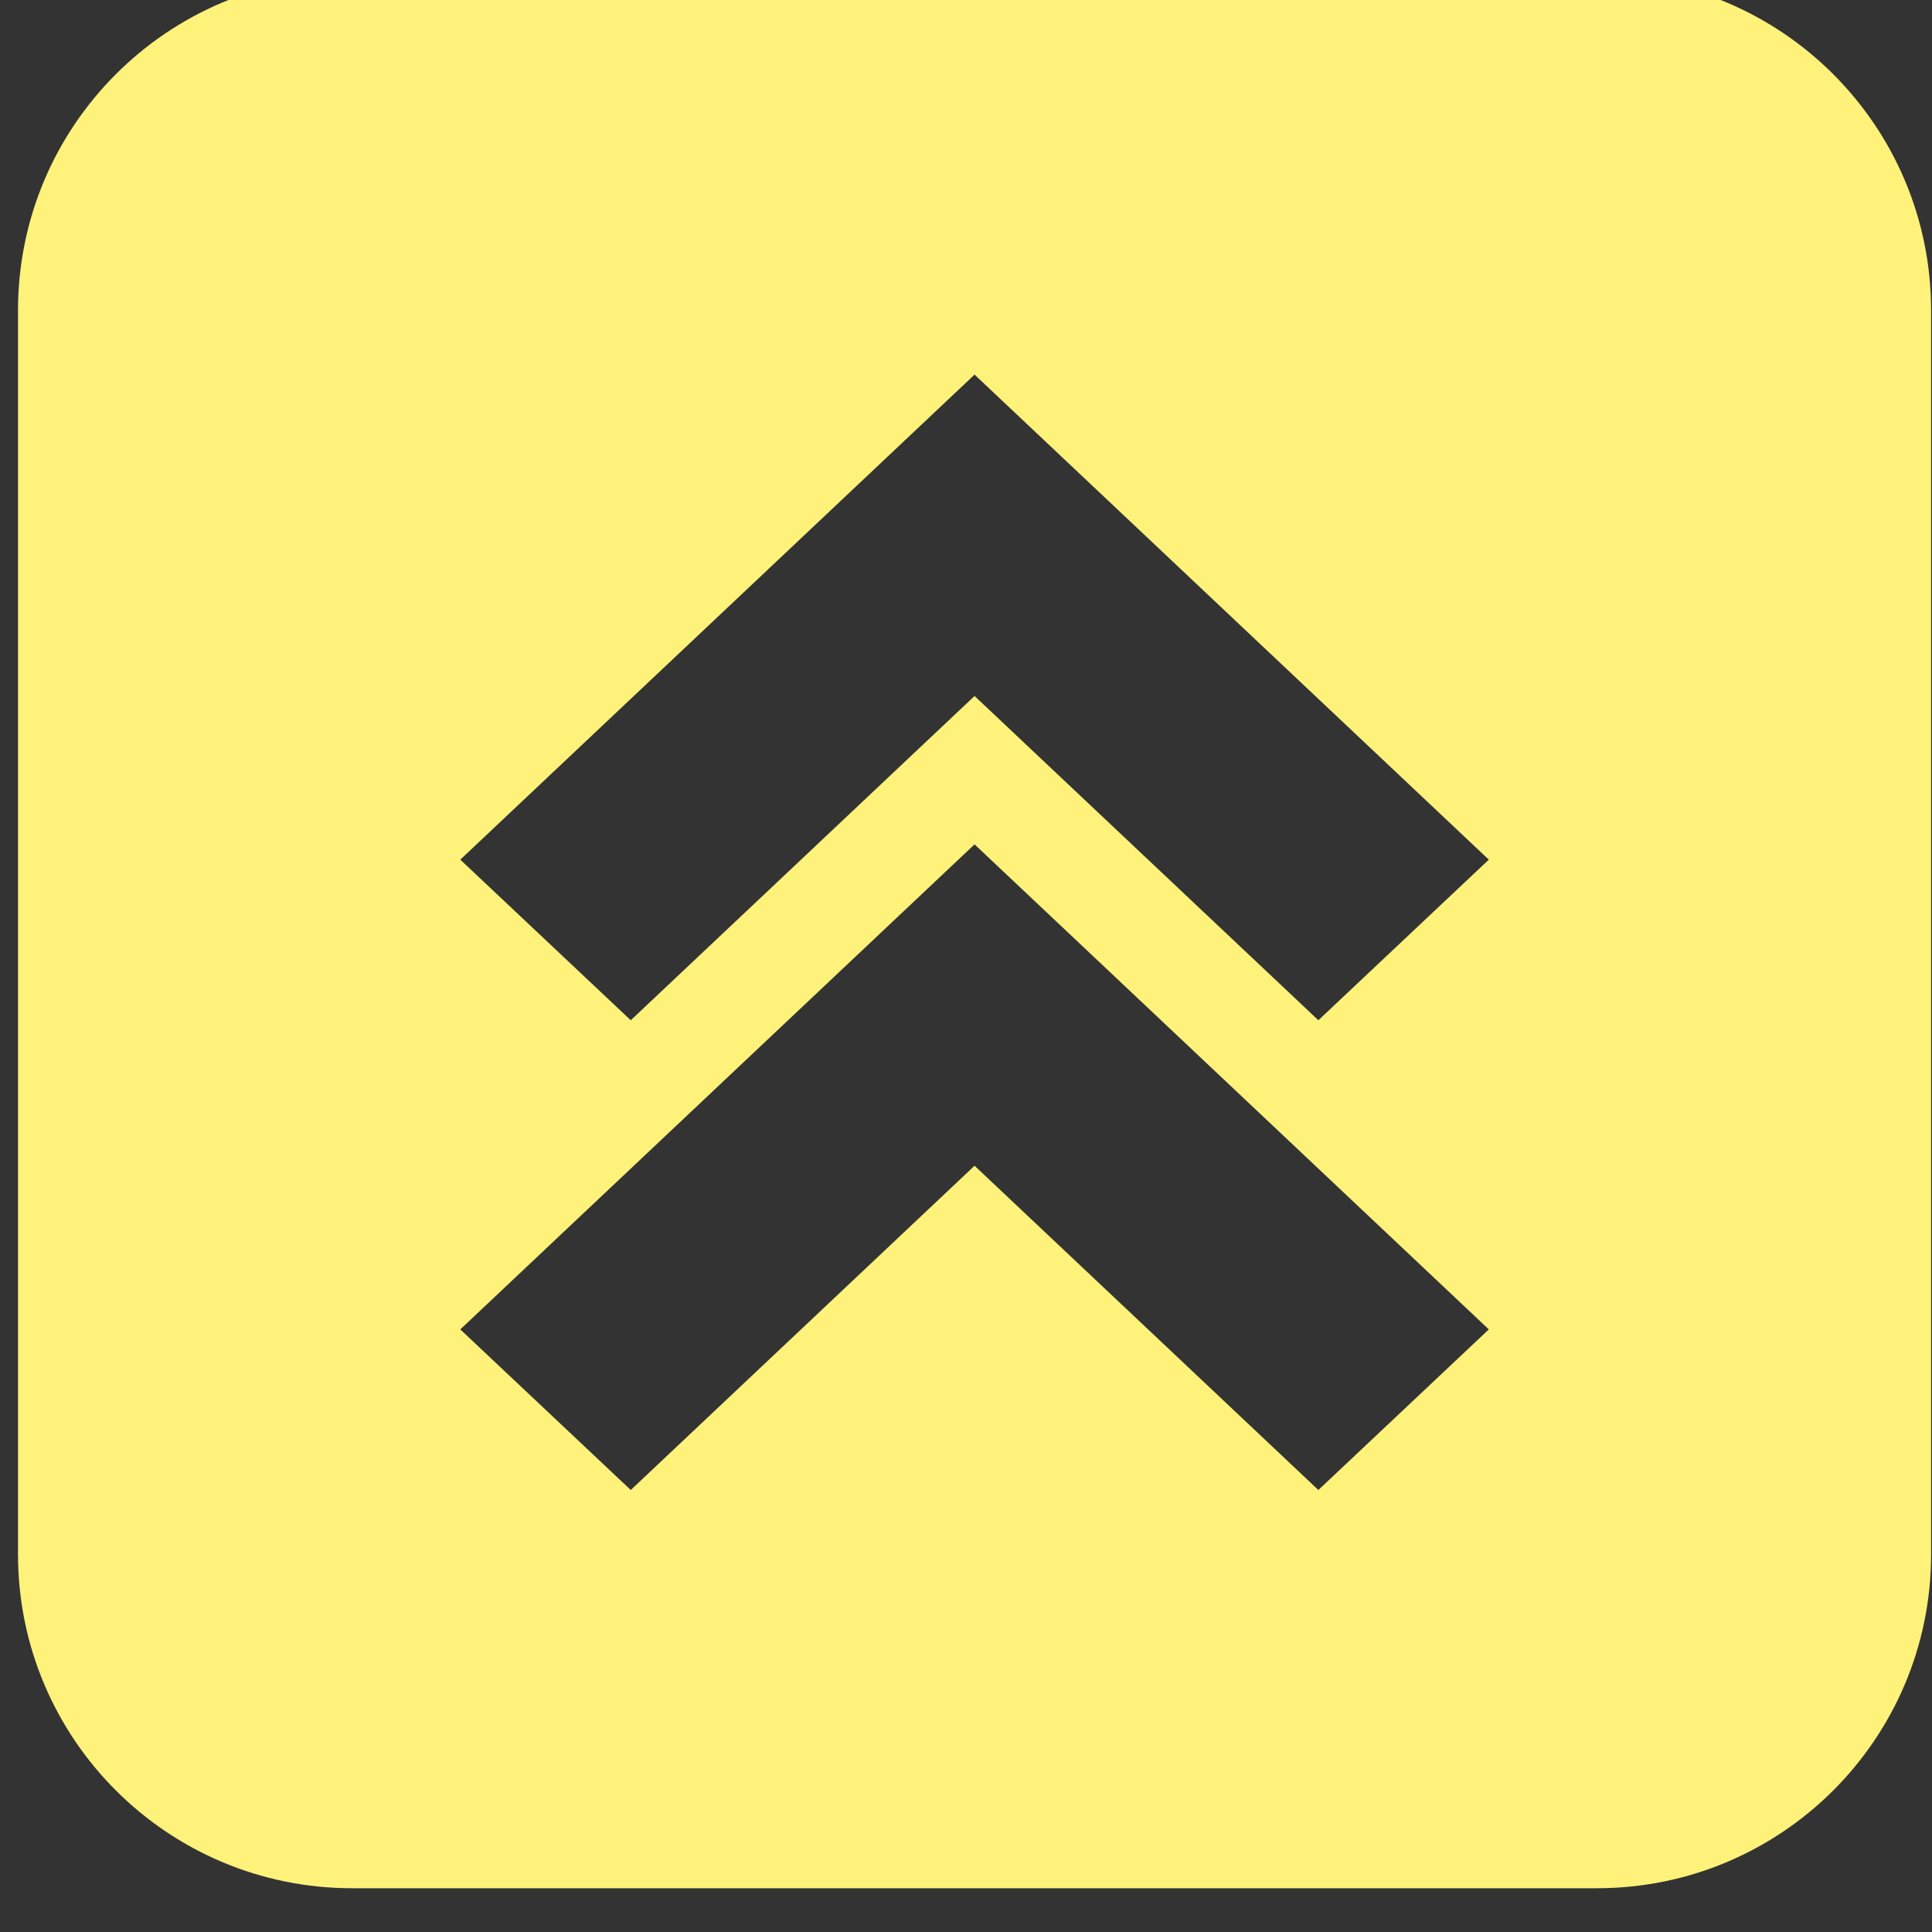 <?xml version="1.0" encoding="UTF-8" standalone="no"?>
<!DOCTYPE svg PUBLIC "-//W3C//DTD SVG 1.1//EN" "http://www.w3.org/Graphics/SVG/1.1/DTD/svg11.dtd">
<svg width="100%" height="100%" viewBox="0 0 101 101" version="1.1" xmlns="http://www.w3.org/2000/svg" xmlns:xlink="http://www.w3.org/1999/xlink" xml:space="preserve" xmlns:serif="http://www.serif.com/" style="fill-rule:evenodd;clip-rule:evenodd;stroke-linejoin:round;stroke-miterlimit:2;">
    <rect x="0" y="0" width="101" height="101" fill="#333333" stroke="none"/>
    <g transform="matrix(1,0,0,1,-699,-4013)">
        <g transform="matrix(1.258,0,0,1.023,2155.2,-52.754)">
            <g id="bigclimb" transform="matrix(0.795,0,0,0.977,-1629.67,833.821)">
                <path d="M694.801,3230.69L694.801,3295.76C694.801,3305.4 686.982,3313.22 677.337,3313.22L612.266,3313.22C602.621,3313.22 594.801,3305.4 594.801,3295.76L594.801,3230.69C594.801,3221.04 602.621,3213.22 612.266,3213.22L677.337,3213.22C686.982,3213.22 694.801,3221.04 694.801,3230.69ZM644.801,3250.86L662.773,3267.82L671.682,3259.42L644.801,3234.05L617.92,3259.42L626.83,3267.82L644.801,3250.86ZM644.801,3275.43L662.773,3292.39L671.682,3283.99L644.801,3258.62L617.92,3283.99L626.83,3292.39L644.801,3275.43Z" style="fill:rgb(254,242,122);"/>
            </g>
        </g>
    </g>
</svg>

